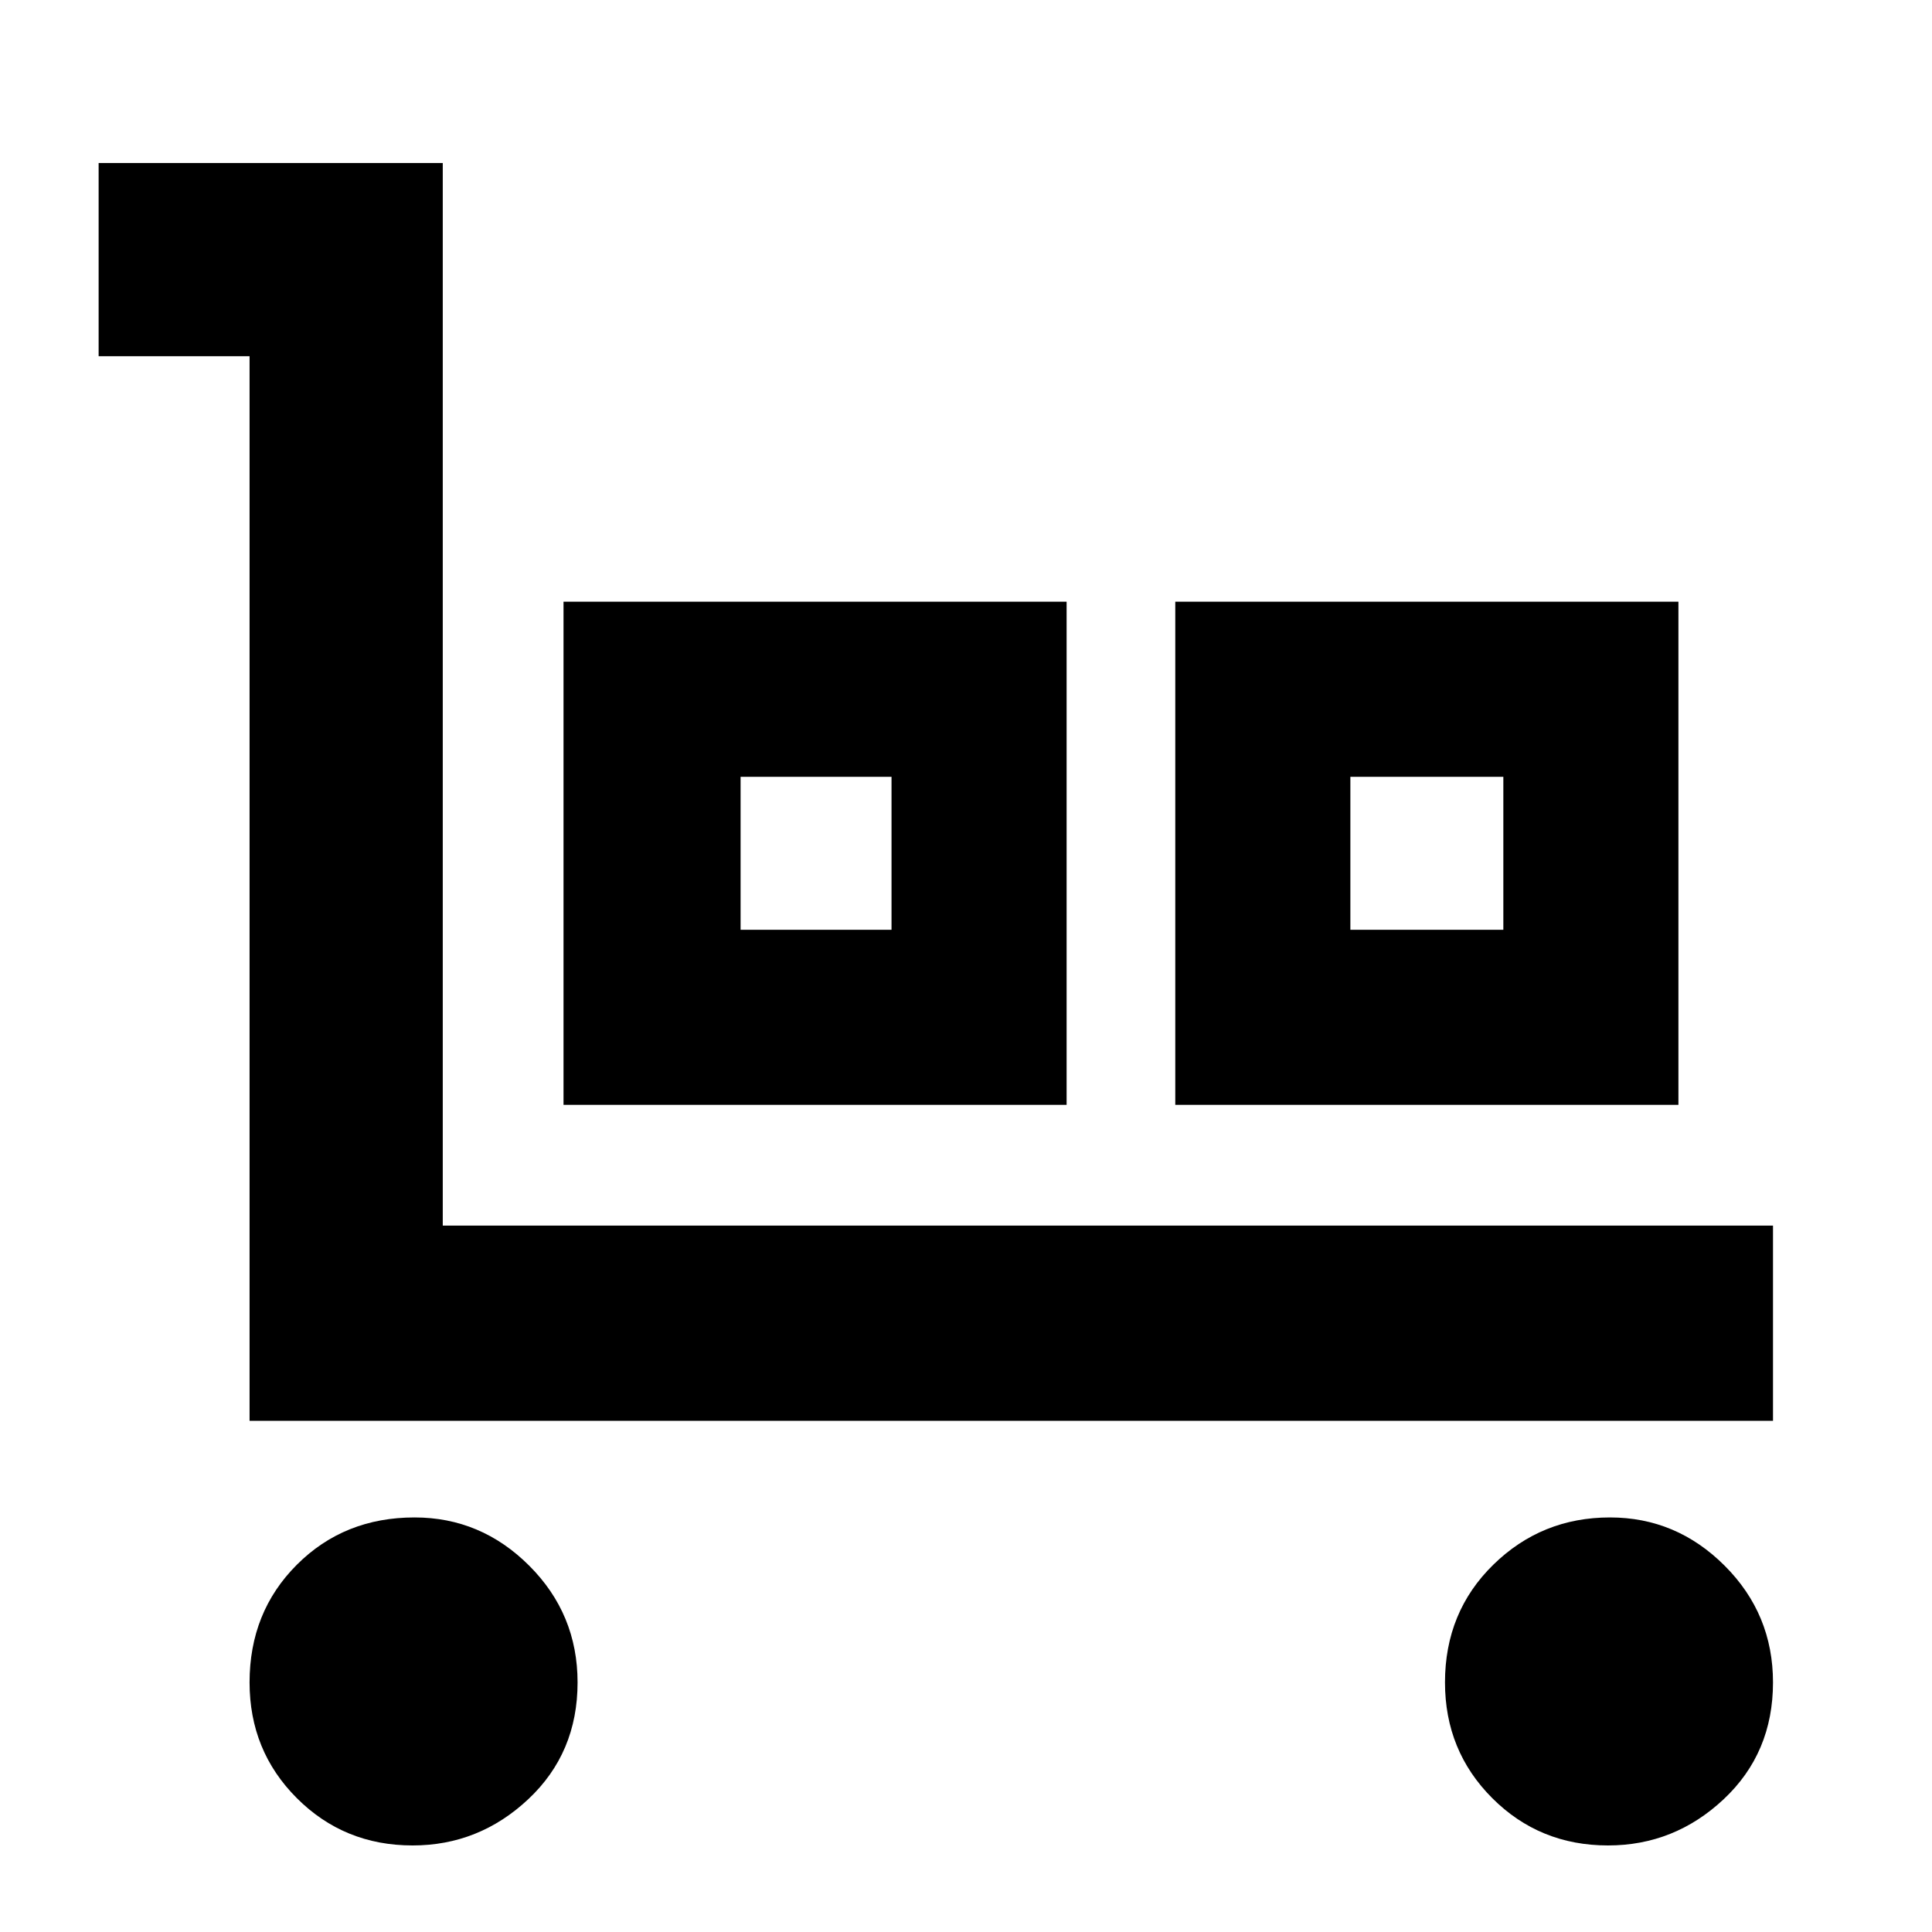 <svg xmlns="http://www.w3.org/2000/svg" height="40" width="40"><path d="M5.167 29.417V7.375H2.042v-4h7.125v22h27.541v4.042Zm3.375 8.791q-1.417 0-2.396-.979-.979-.979-.979-2.396 0-1.458.979-2.437.979-.979 2.437-.979 1.375 0 2.375 1t1 2.416q0 1.459-1.02 2.417-1.021.958-2.396.958Zm3.125-15.333V12.458h10.416v10.417Zm3.666-3.625h3.125v-3.167h-3.125Zm9 3.625V12.458H34.75v10.417Zm3.625-3.625h3.167v-3.167h-3.167Zm5.334 18.958q-1.417 0-2.396-.979-.979-.979-.979-2.396 0-1.458 1-2.437 1-.979 2.416-.979 1.375 0 2.375 1t1 2.416q0 1.459-1.02 2.417-1.021.958-2.396.958ZM15.333 19.25h3.125Zm12.625 0h3.167Z"/></svg>